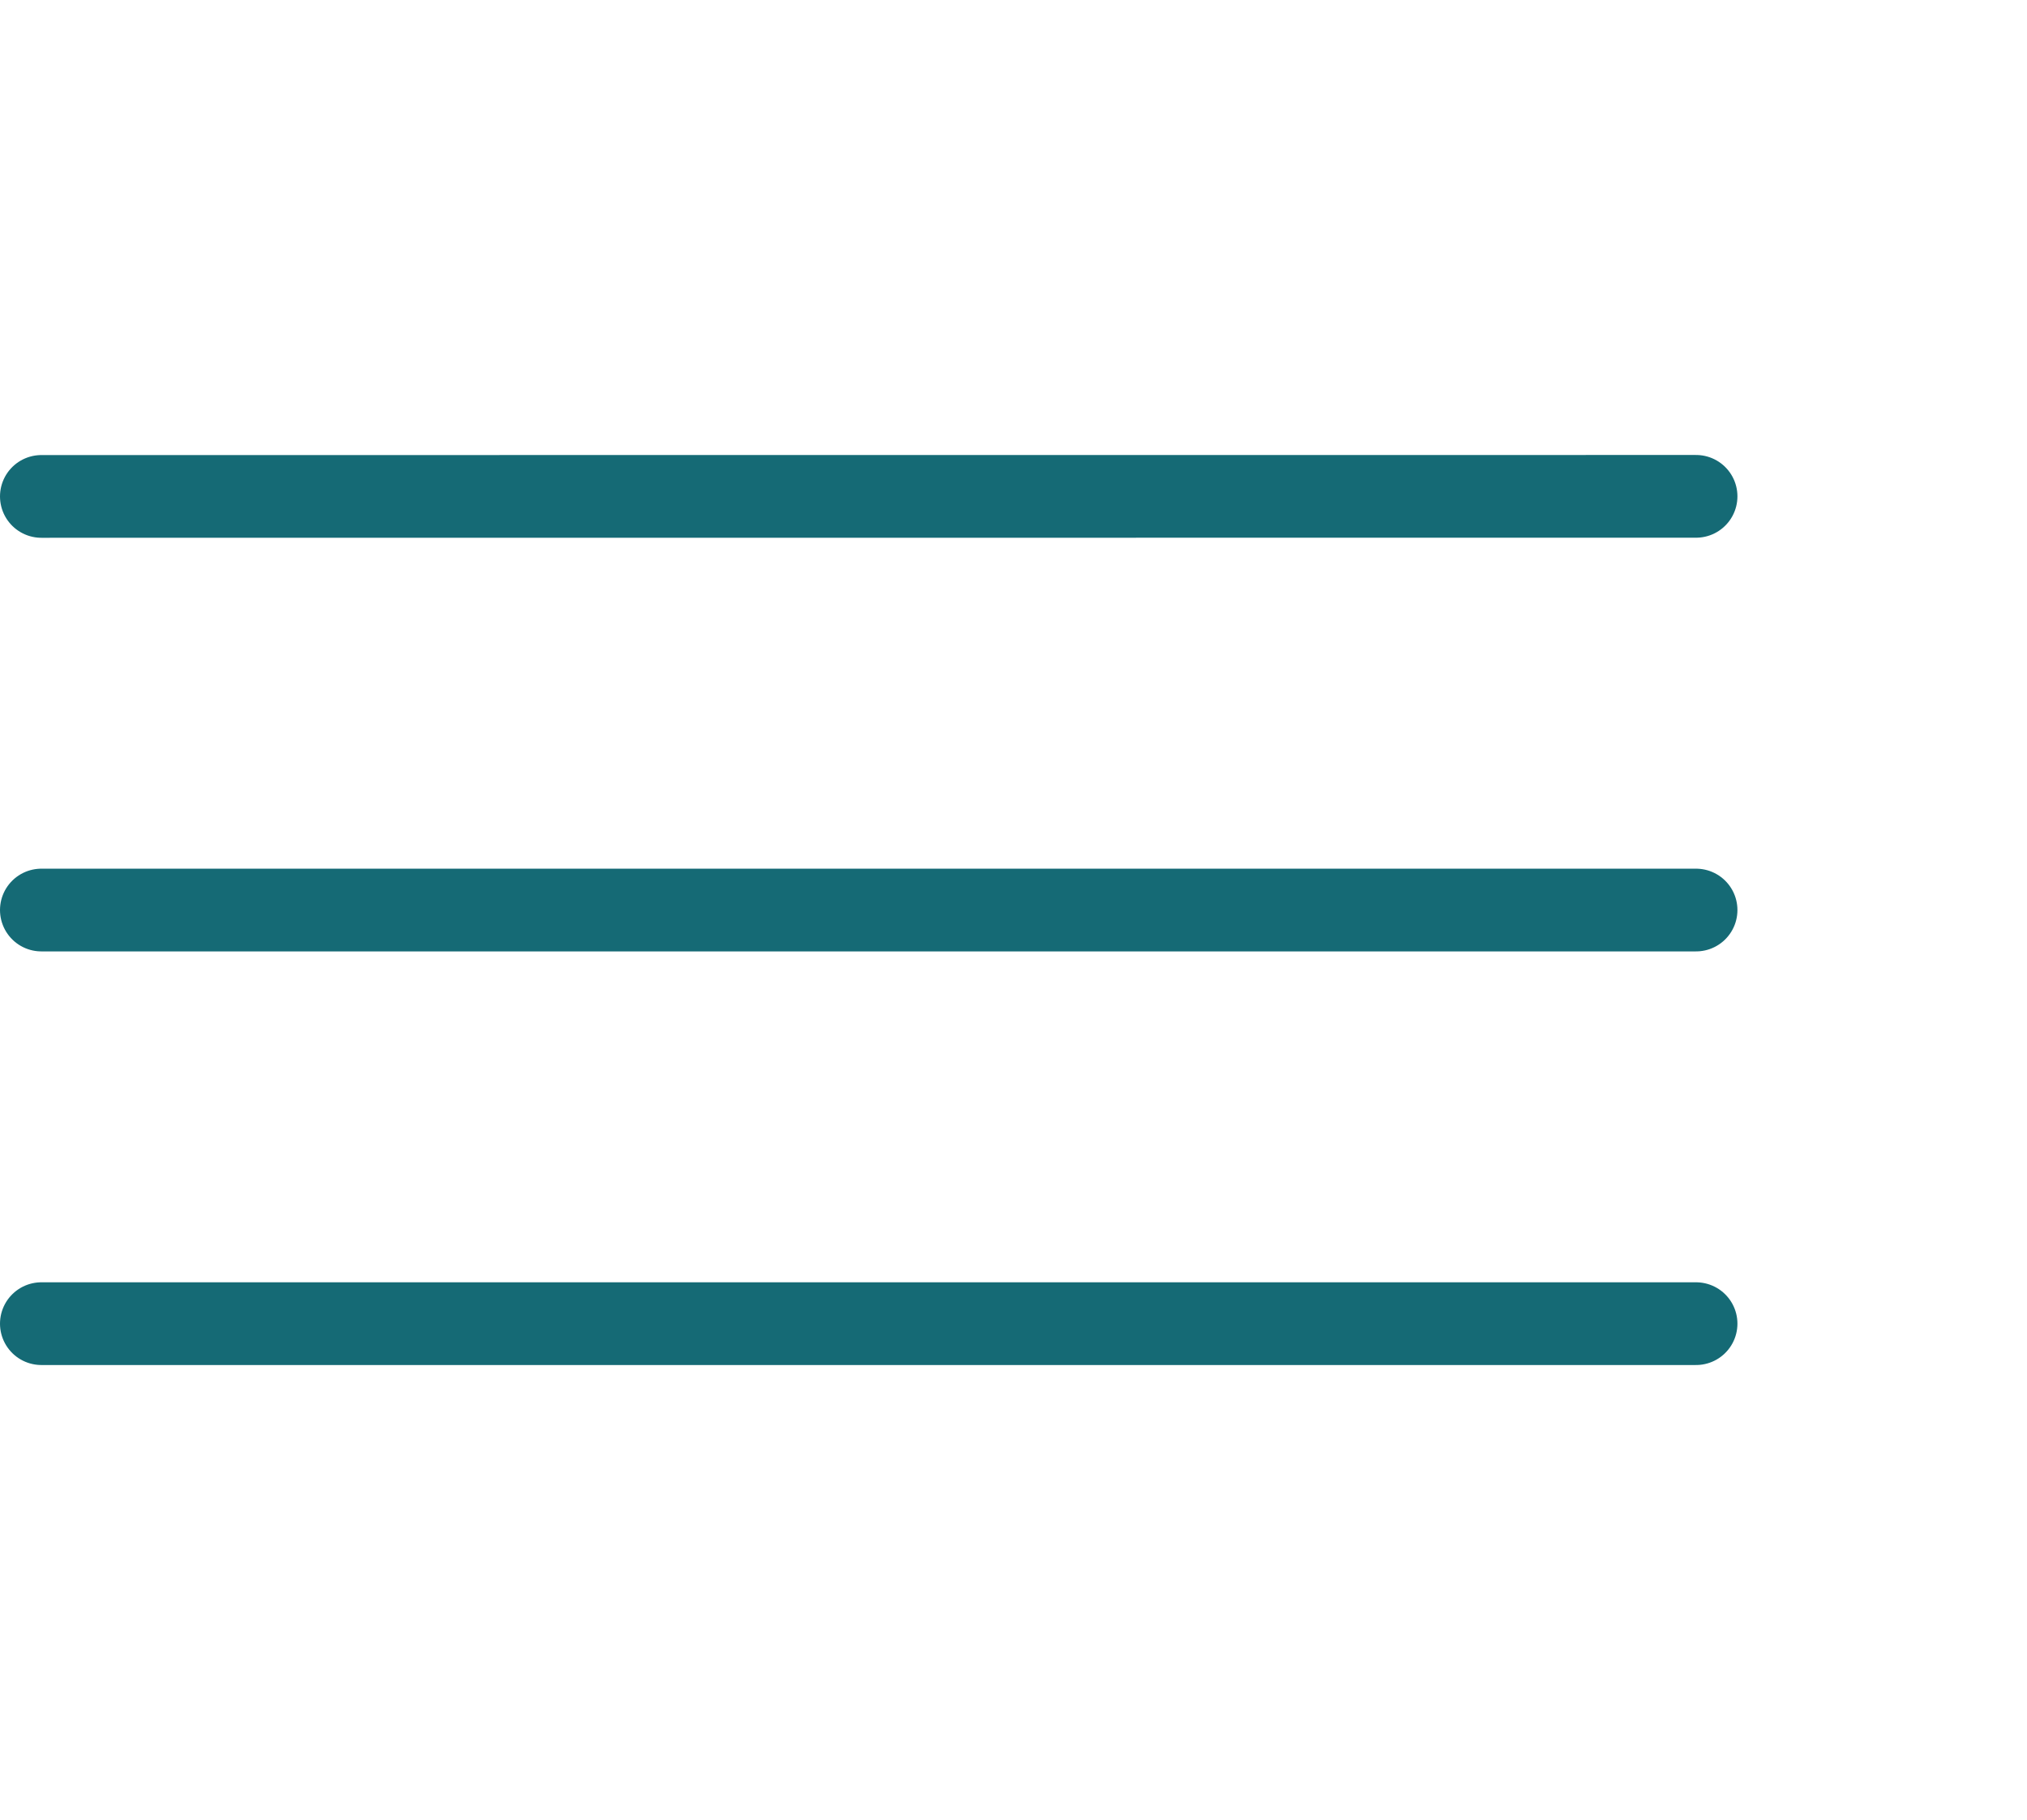 <svg width="49" height="44" viewBox="0 0 49 44" fill="none" xmlns="http://www.w3.org/2000/svg">
<path d="M1 12.002L41 12" stroke="#156A75" stroke-width="2" stroke-linecap="round"/>
<path d="M1 22.002H41" stroke="#156A75" stroke-width="2" stroke-linecap="round"/>
<path d="M1 32.002H41" stroke="#156A75" stroke-width="2" stroke-linecap="round"/>
</svg>
